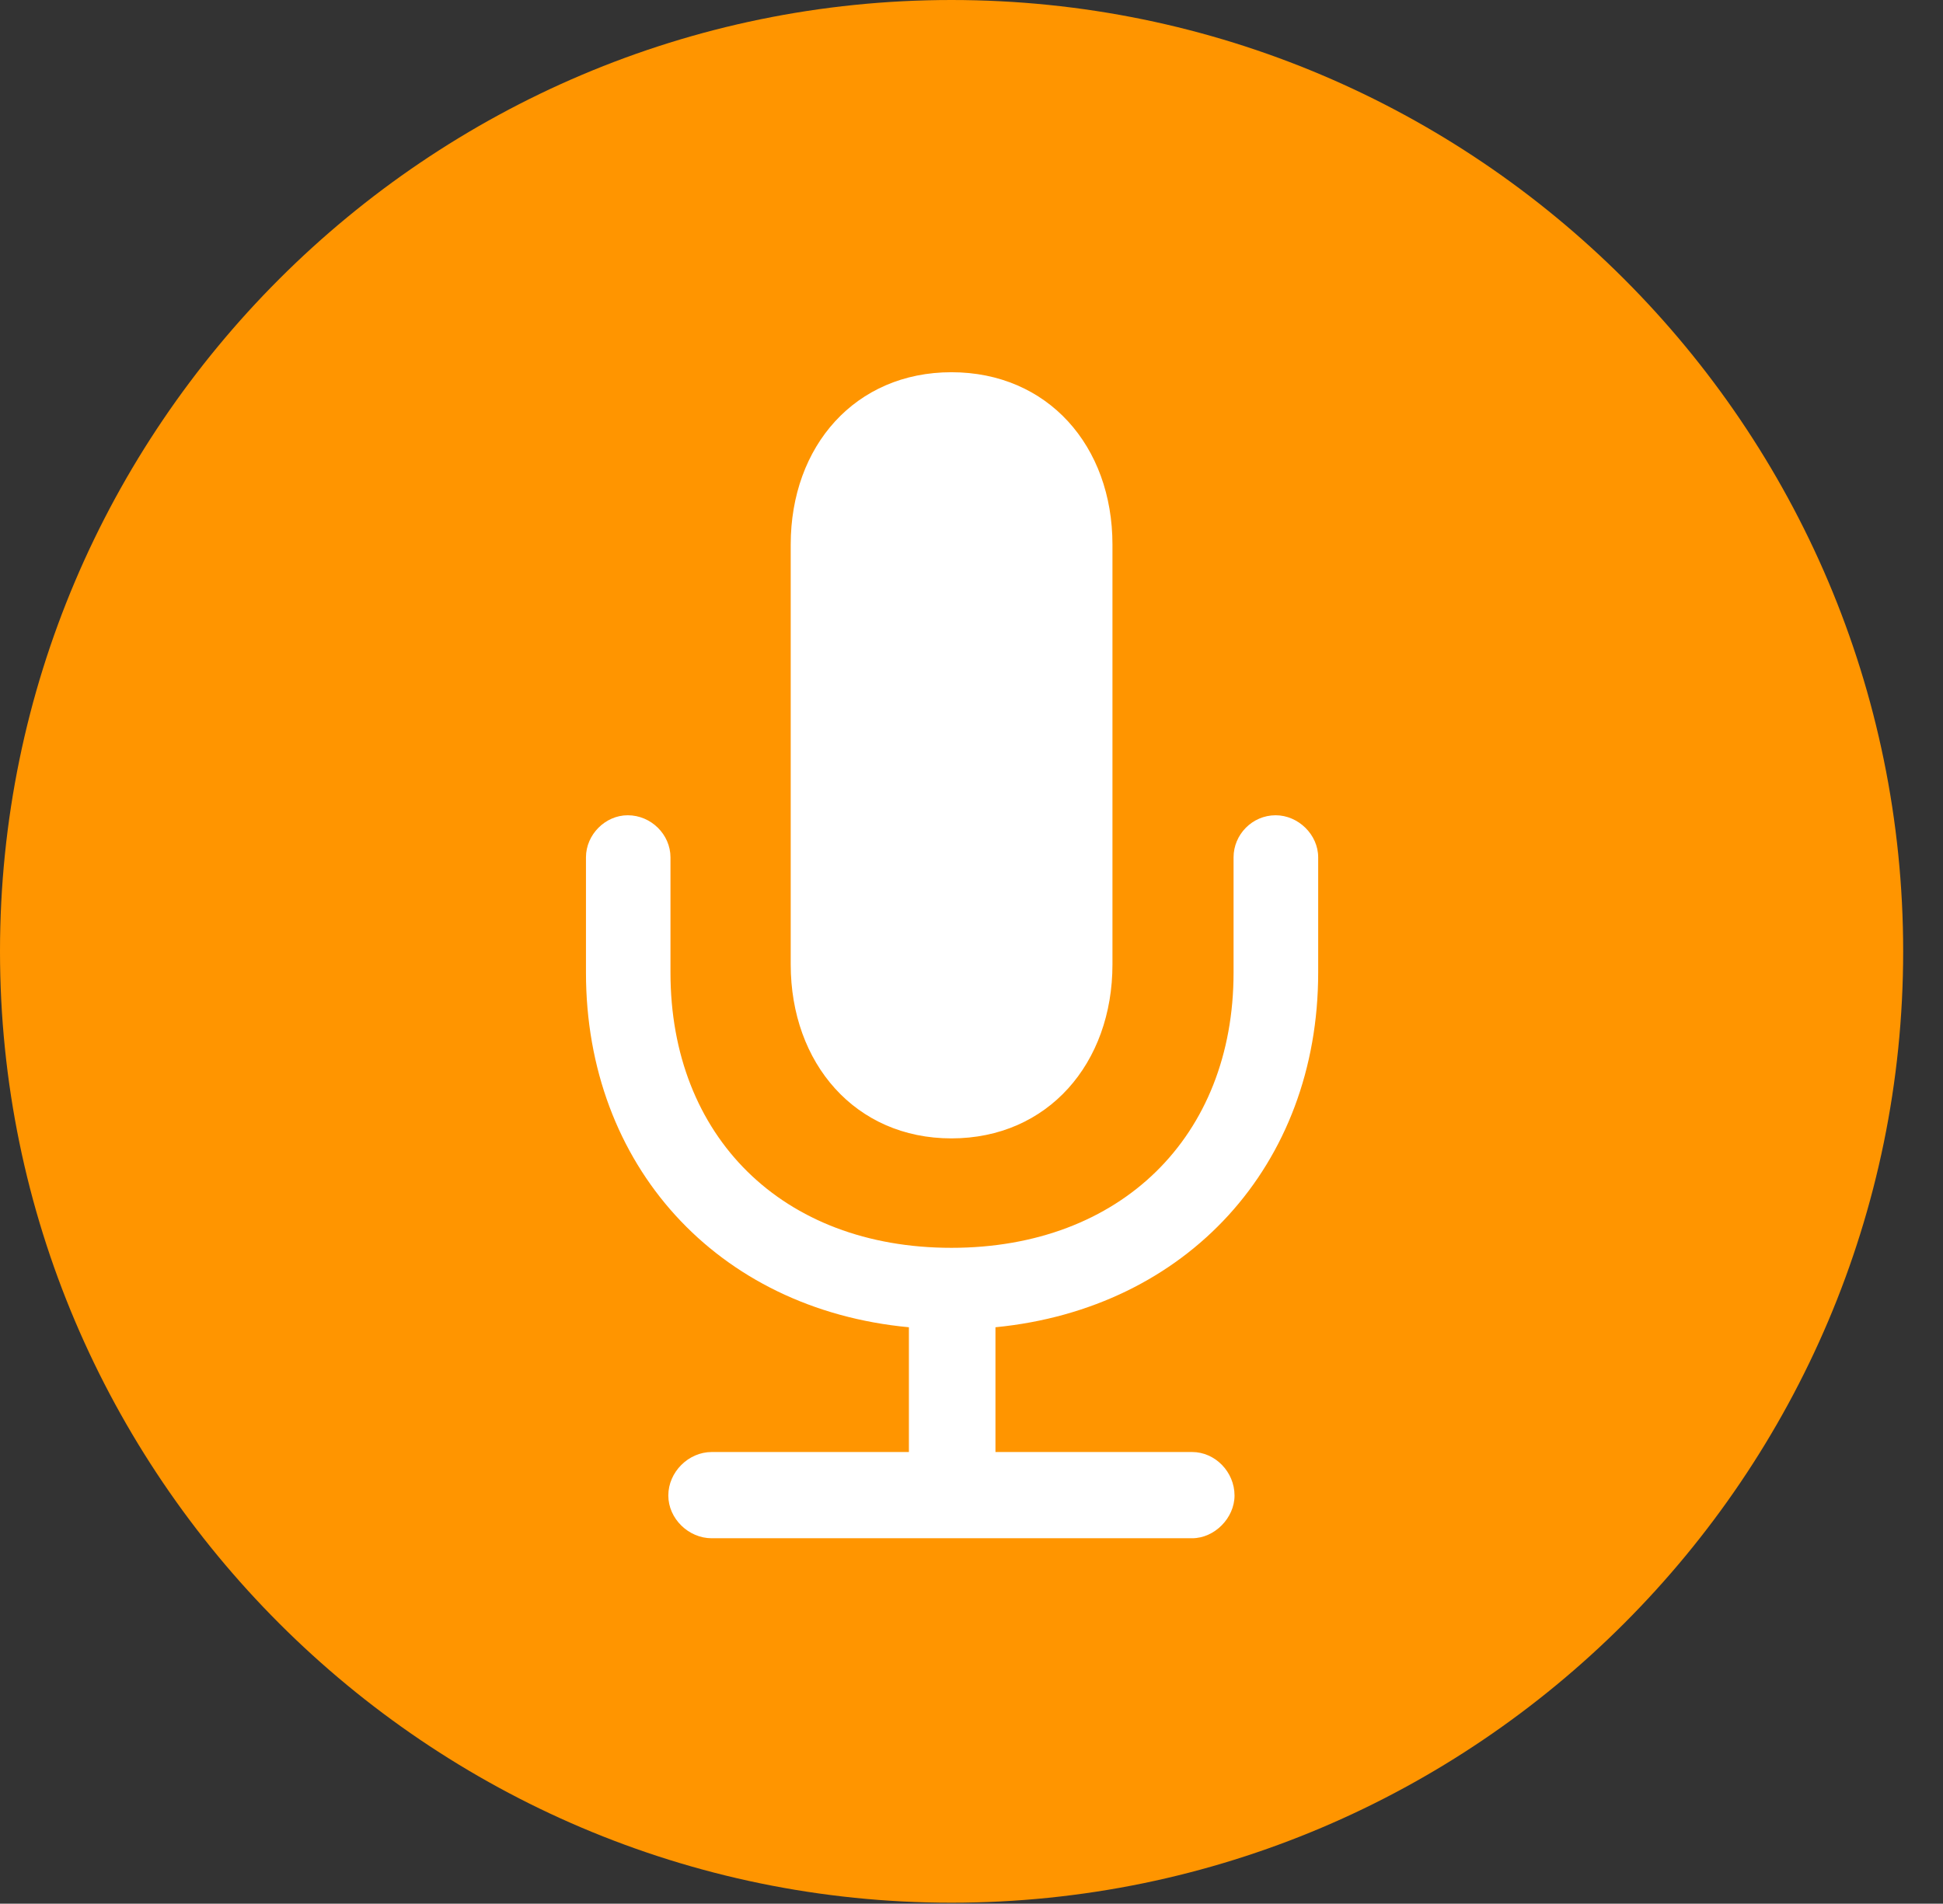 <?xml version="1.0" encoding="UTF-8"?>
<svg version="1.1" xmlns="http://www.w3.org/2000/svg" xmlns:xlink="http://www.w3.org/1999/xlink" viewBox="0 0 18.002 17.639"><rect x="0" y="0" width="18.002" height="17.639" fill="#333333" stroke="none"/><g><rect height="17.639" opacity="0" width="18.002" x="0" y="0"/><path d="M8.815 17.63C13.676 17.63 17.633 13.67 17.633 8.815C17.633 3.954 13.676 0 8.815 0C3.963 0 0 3.954 0 8.815C0 13.67 3.963 17.63 8.815 17.63Z" fill="#ff9500"/><path d="M6.594 14.253C6.379 14.253 6.192 14.071 6.192 13.857C6.192 13.639 6.379 13.454 6.594 13.454L8.421 13.454L8.421 12.298C6.642 12.131 5.429 10.795 5.429 9.012L5.429 7.944C5.429 7.733 5.608 7.554 5.816 7.554C6.033 7.554 6.212 7.733 6.212 7.944L6.212 9.012C6.212 10.53 7.247 11.562 8.815 11.562C10.385 11.562 11.429 10.53 11.429 9.012L11.429 7.944C11.429 7.733 11.602 7.554 11.819 7.554C12.028 7.554 12.213 7.733 12.213 7.944L12.213 9.012C12.213 10.795 10.997 12.125 9.223 12.298L9.223 13.454L11.045 13.454C11.259 13.454 11.438 13.639 11.438 13.857C11.438 14.065 11.253 14.253 11.045 14.253ZM8.815 10.548C7.925 10.548 7.326 9.853 7.326 8.936L7.326 5.046C7.326 4.132 7.925 3.449 8.815 3.449C9.708 3.449 10.307 4.132 10.307 5.046L10.307 8.936C10.307 9.853 9.708 10.548 8.815 10.548Z" fill="white"/></g></svg>